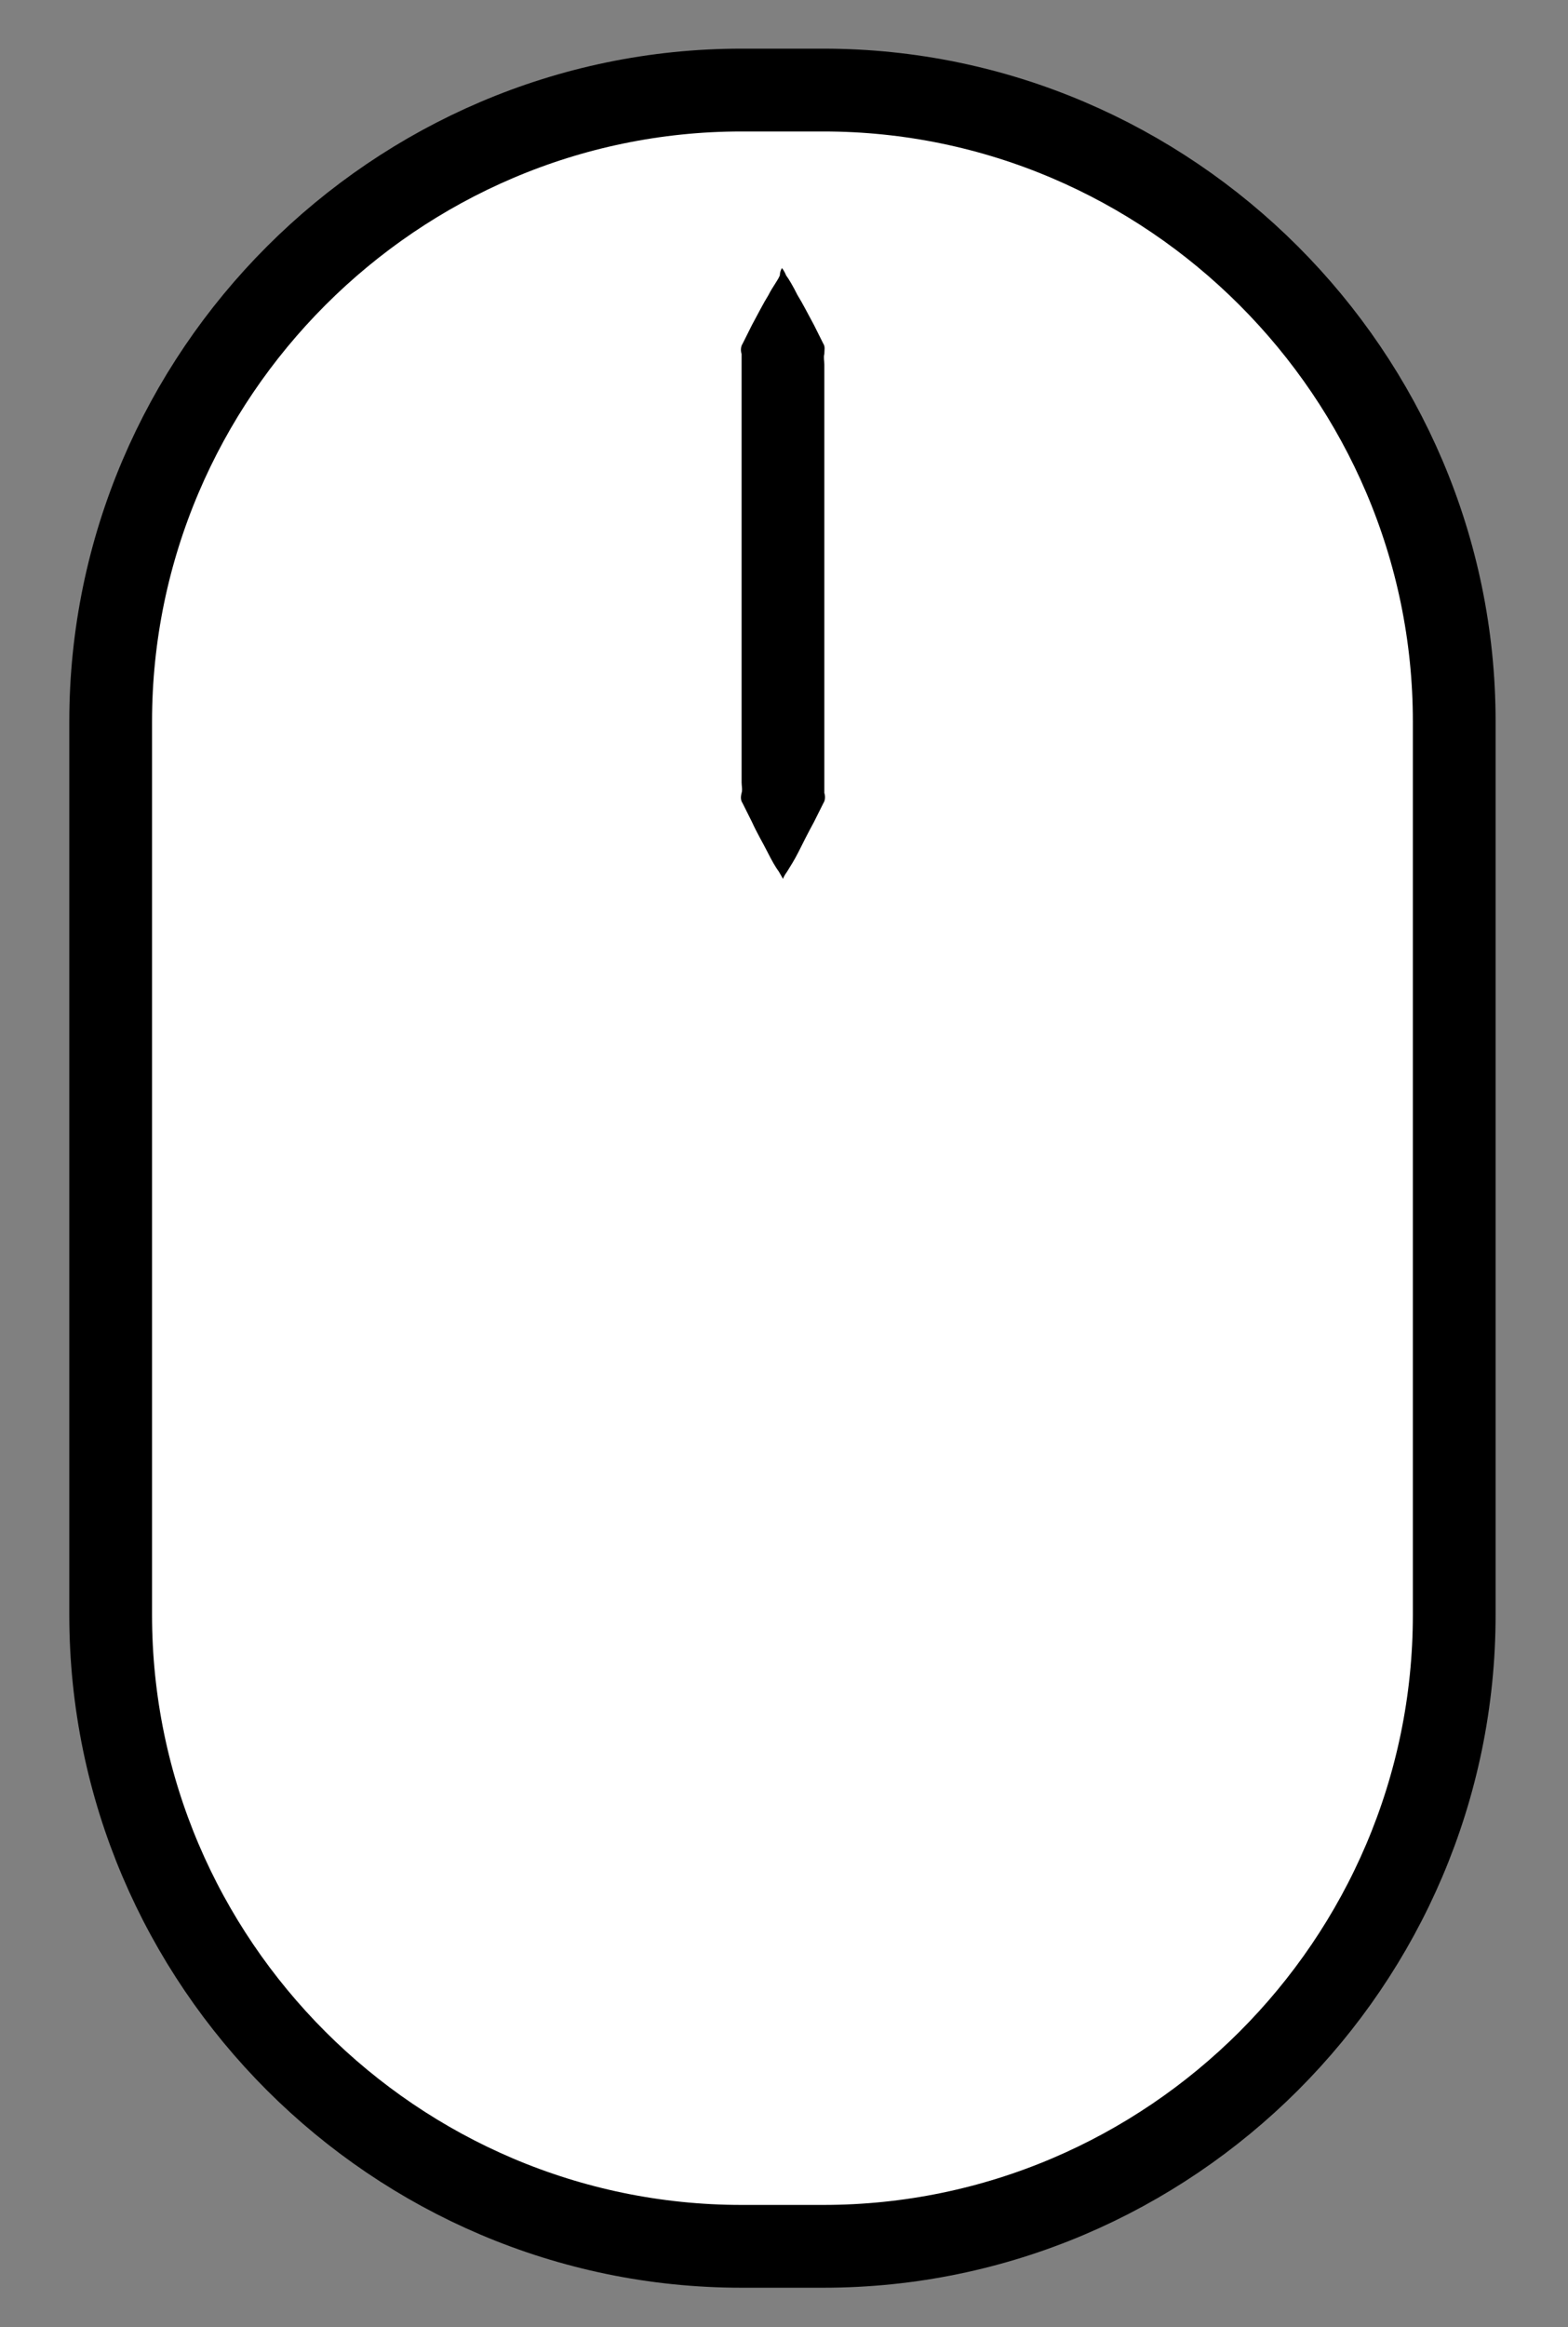 <?xml version="1.0" encoding="utf-8"?>
<!-- Generator: Adobe Illustrator 19.2.1, SVG Export Plug-In . SVG Version: 6.00 Build 0)  -->
<svg version="1.1" id="Ebene_1" xmlns="http://www.w3.org/2000/svg" xmlns:xlink="http://www.w3.org/1999/xlink" x="0px" y="0px"
	 viewBox="0 0 151.6 224.8" style="enable-background:new 0 0 151.6 224.8;" xml:space="preserve">
<rect x="0" y="0" width="151.6" height="224.8" fill="#808080" stroke="none"/>
<style type="text/css">
	.st0{fill:#FFFFFF;stroke:#000000;stroke-width:8;stroke-miterlimit:10;}
</style>
<path class="st0" d="M79.6,217h-7.9c-33.5,0-61-27.4-61-61V69.7c0-33.5,27.5-61,61-61h7.9c33.5,0,61,27.5,61,61V156
	C140.6,189.6,113.1,217,79.6,217z"/>
<g>
	<path d="M75.6,25.9c0,0,0.2,0.2,0.4,0.7c0.3,0.4,0.7,1.1,1.1,1.9c0.5,0.8,1,1.8,1.6,2.9c0.3,0.6,0.6,1.2,0.9,1.8
		c0.2,0.3,0.1,0.6,0.1,1c-0.1,0.3,0,0.7,0,1c0,5.5,0,12.9,0,20.2s0,14.7,0,20.2c0,0.3,0,0.7,0,1c0.1,0.3,0.1,0.7-0.1,1
		c-0.3,0.6-0.6,1.2-0.9,1.8c-0.6,1.1-1.1,2.1-1.5,2.9c-0.4,0.8-0.8,1.4-1.1,1.9c-0.3,0.4-0.4,0.7-0.4,0.7s-0.1-0.2-0.4-0.7
		c-0.3-0.4-0.7-1.1-1.1-1.9c-0.4-0.8-1-1.8-1.5-2.9c-0.3-0.6-0.6-1.2-0.9-1.8c-0.2-0.3-0.2-0.6-0.1-1c0.1-0.3,0-0.7,0-1
		c0-5.5,0-12.9,0-20.2s0-14.7,0-20.2c0-0.3,0-0.7,0-1c-0.1-0.3-0.1-0.7,0.1-1c0.3-0.6,0.6-1.2,0.9-1.8c0.6-1.1,1.1-2.1,1.6-2.9
		c0.4-0.8,0.9-1.4,1.1-1.9C75.4,26.2,75.6,25.9,75.6,25.9z"/>
</g>
</svg>
